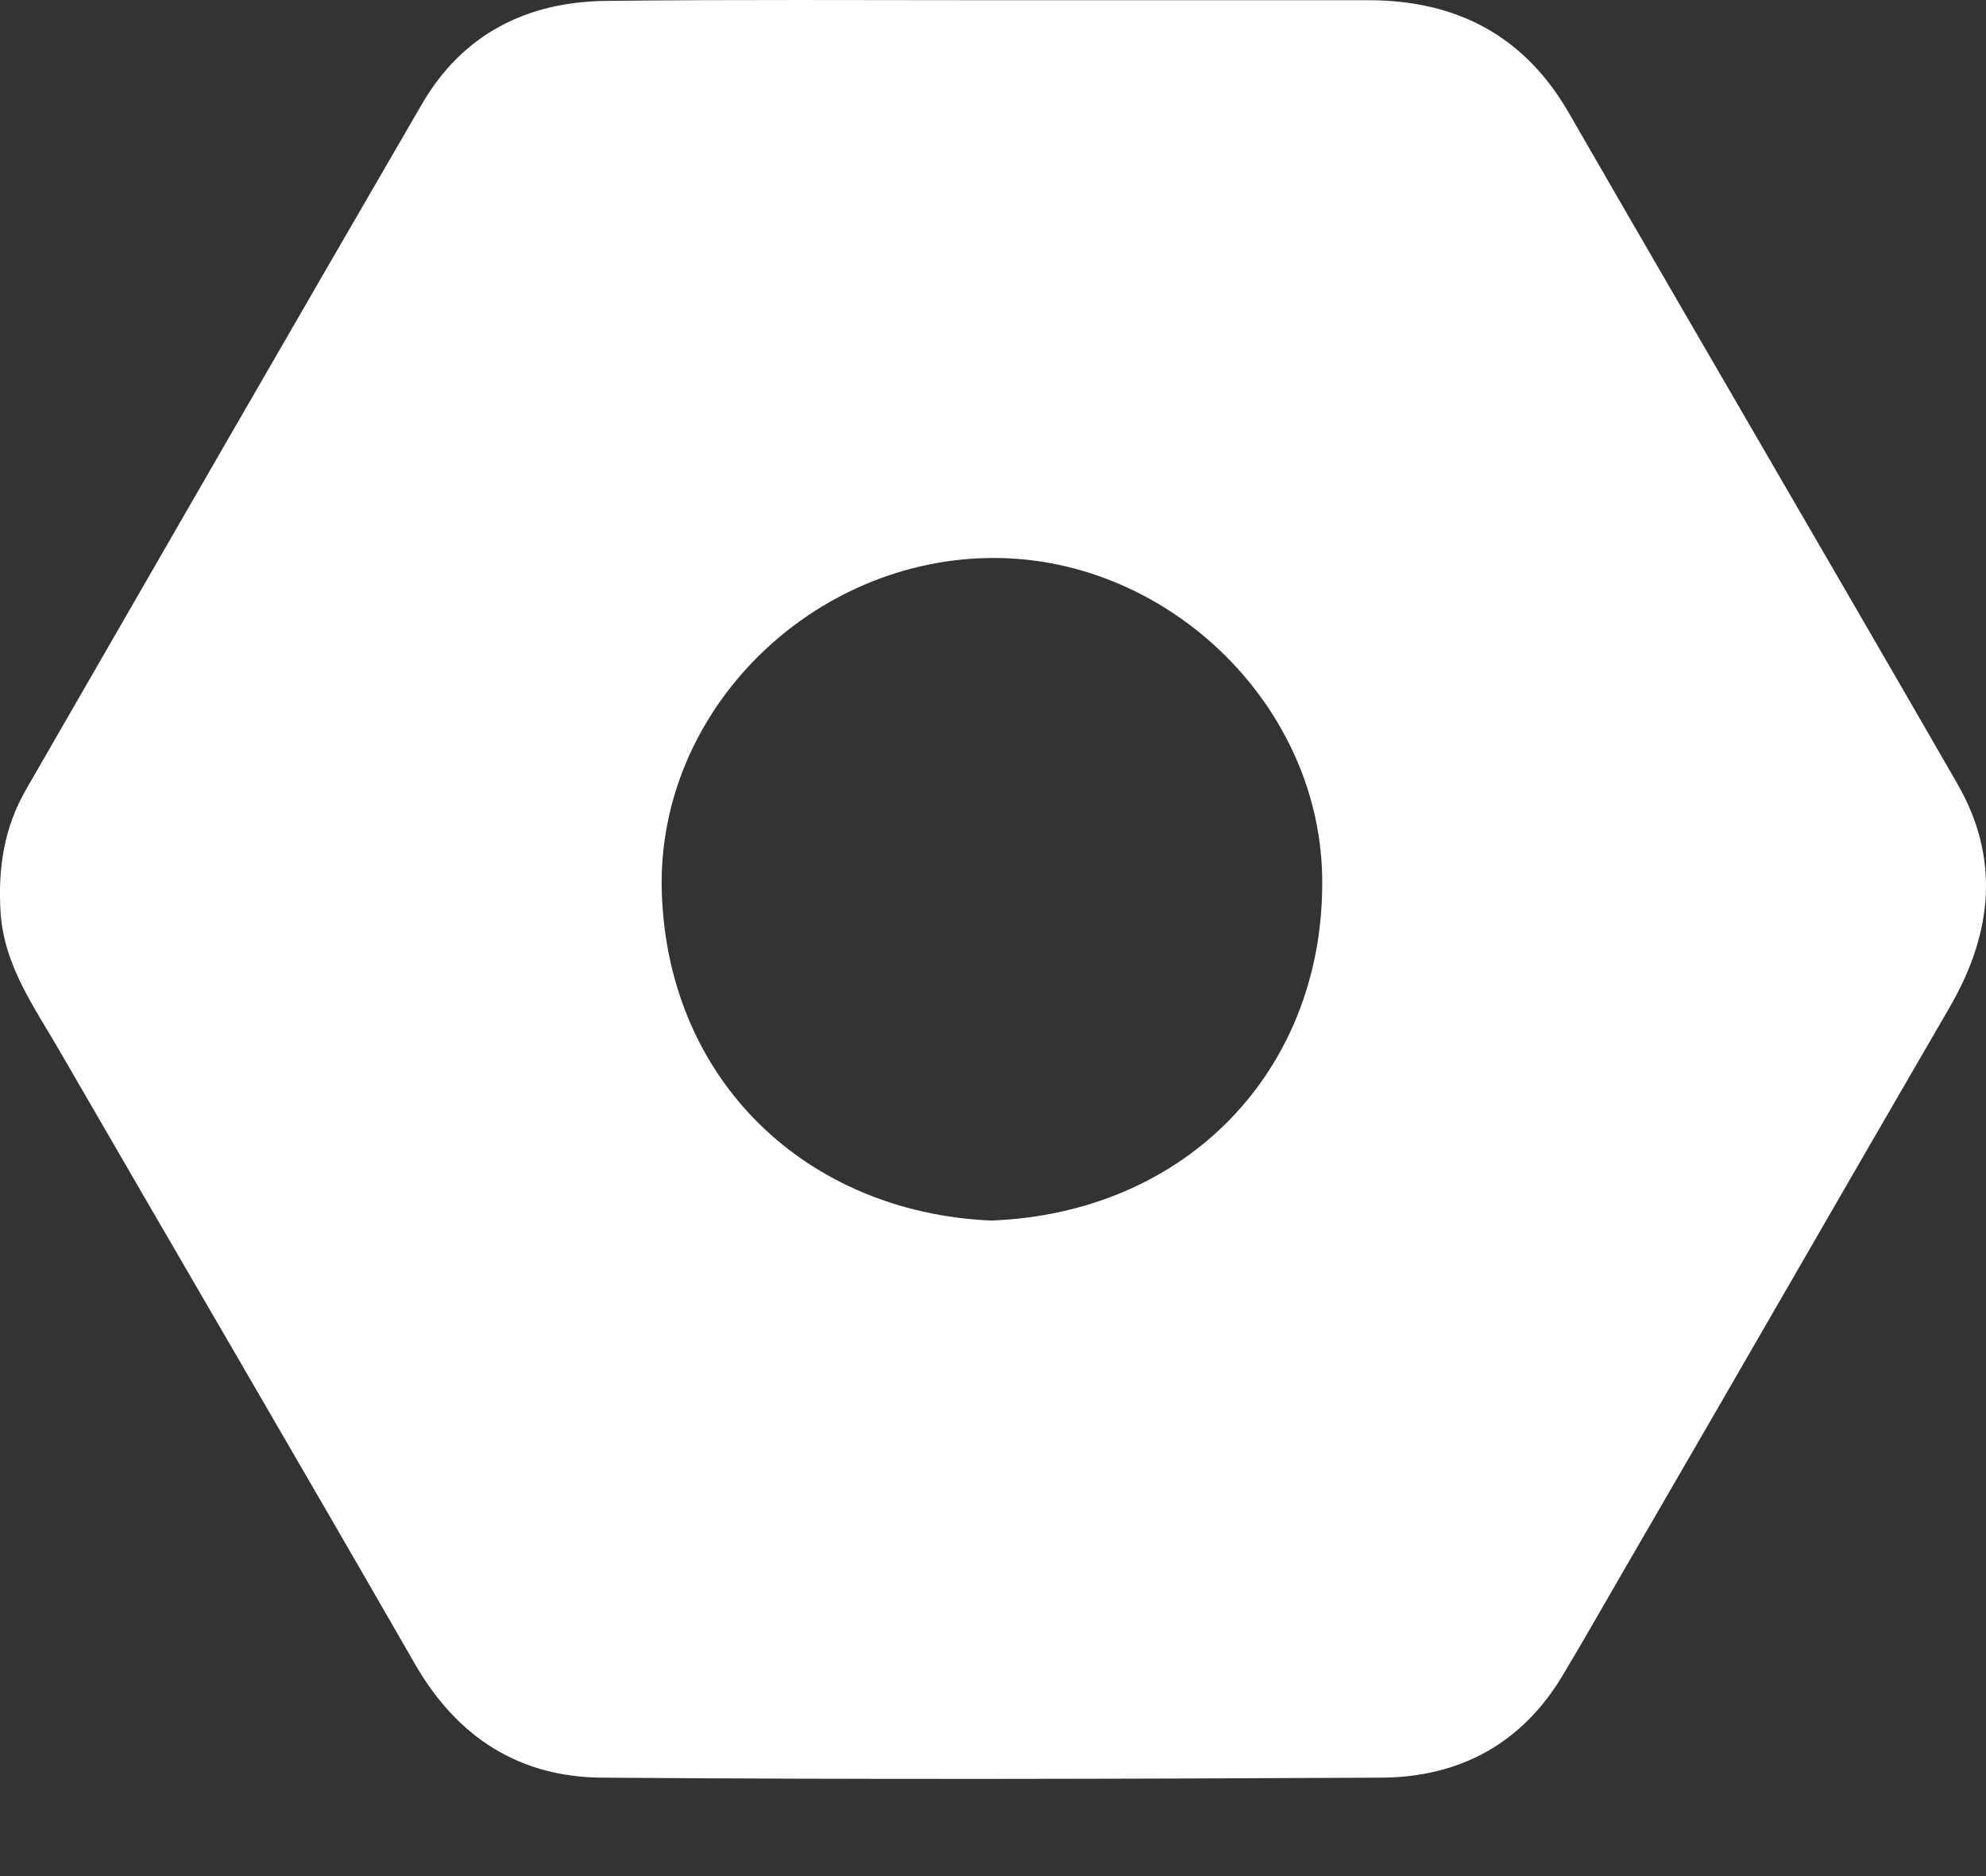<svg width="18" height="17" viewBox="0 0 18 17" fill="none" xmlns="http://www.w3.org/2000/svg">
<rect x="0" y="0" width="18" height="17" fill="#333333" stroke="none"/>
<path d="M8.982 0.002C10.12 0.002 11.258 0.002 12.402 0.002C13.2 0.002 13.818 0.322 14.223 1.03C15.392 3.058 16.572 5.074 17.74 7.101C18.127 7.773 18.061 8.445 17.68 9.111C16.681 10.83 15.694 12.549 14.695 14.268C14.52 14.571 14.344 14.879 14.163 15.182C13.794 15.799 13.231 16.102 12.529 16.108C10.168 16.12 7.807 16.126 5.453 16.108C4.702 16.102 4.139 15.739 3.758 15.073C2.693 13.221 1.615 11.381 0.544 9.529C0.314 9.129 0.036 8.754 0.005 8.264C-0.019 7.87 0.036 7.501 0.235 7.156C1.428 5.086 2.62 3.016 3.819 0.952C4.188 0.31 4.775 0.014 5.501 0.008C6.663 -0.005 7.82 0.002 8.982 0.002ZM8.982 11.06C10.749 10.993 11.978 9.71 11.984 8.015C11.996 6.411 10.604 5.062 9.018 5.056C7.366 5.05 5.949 6.436 5.998 8.082C6.052 9.801 7.317 10.987 8.982 11.06Z" fill="white"/>
</svg>
